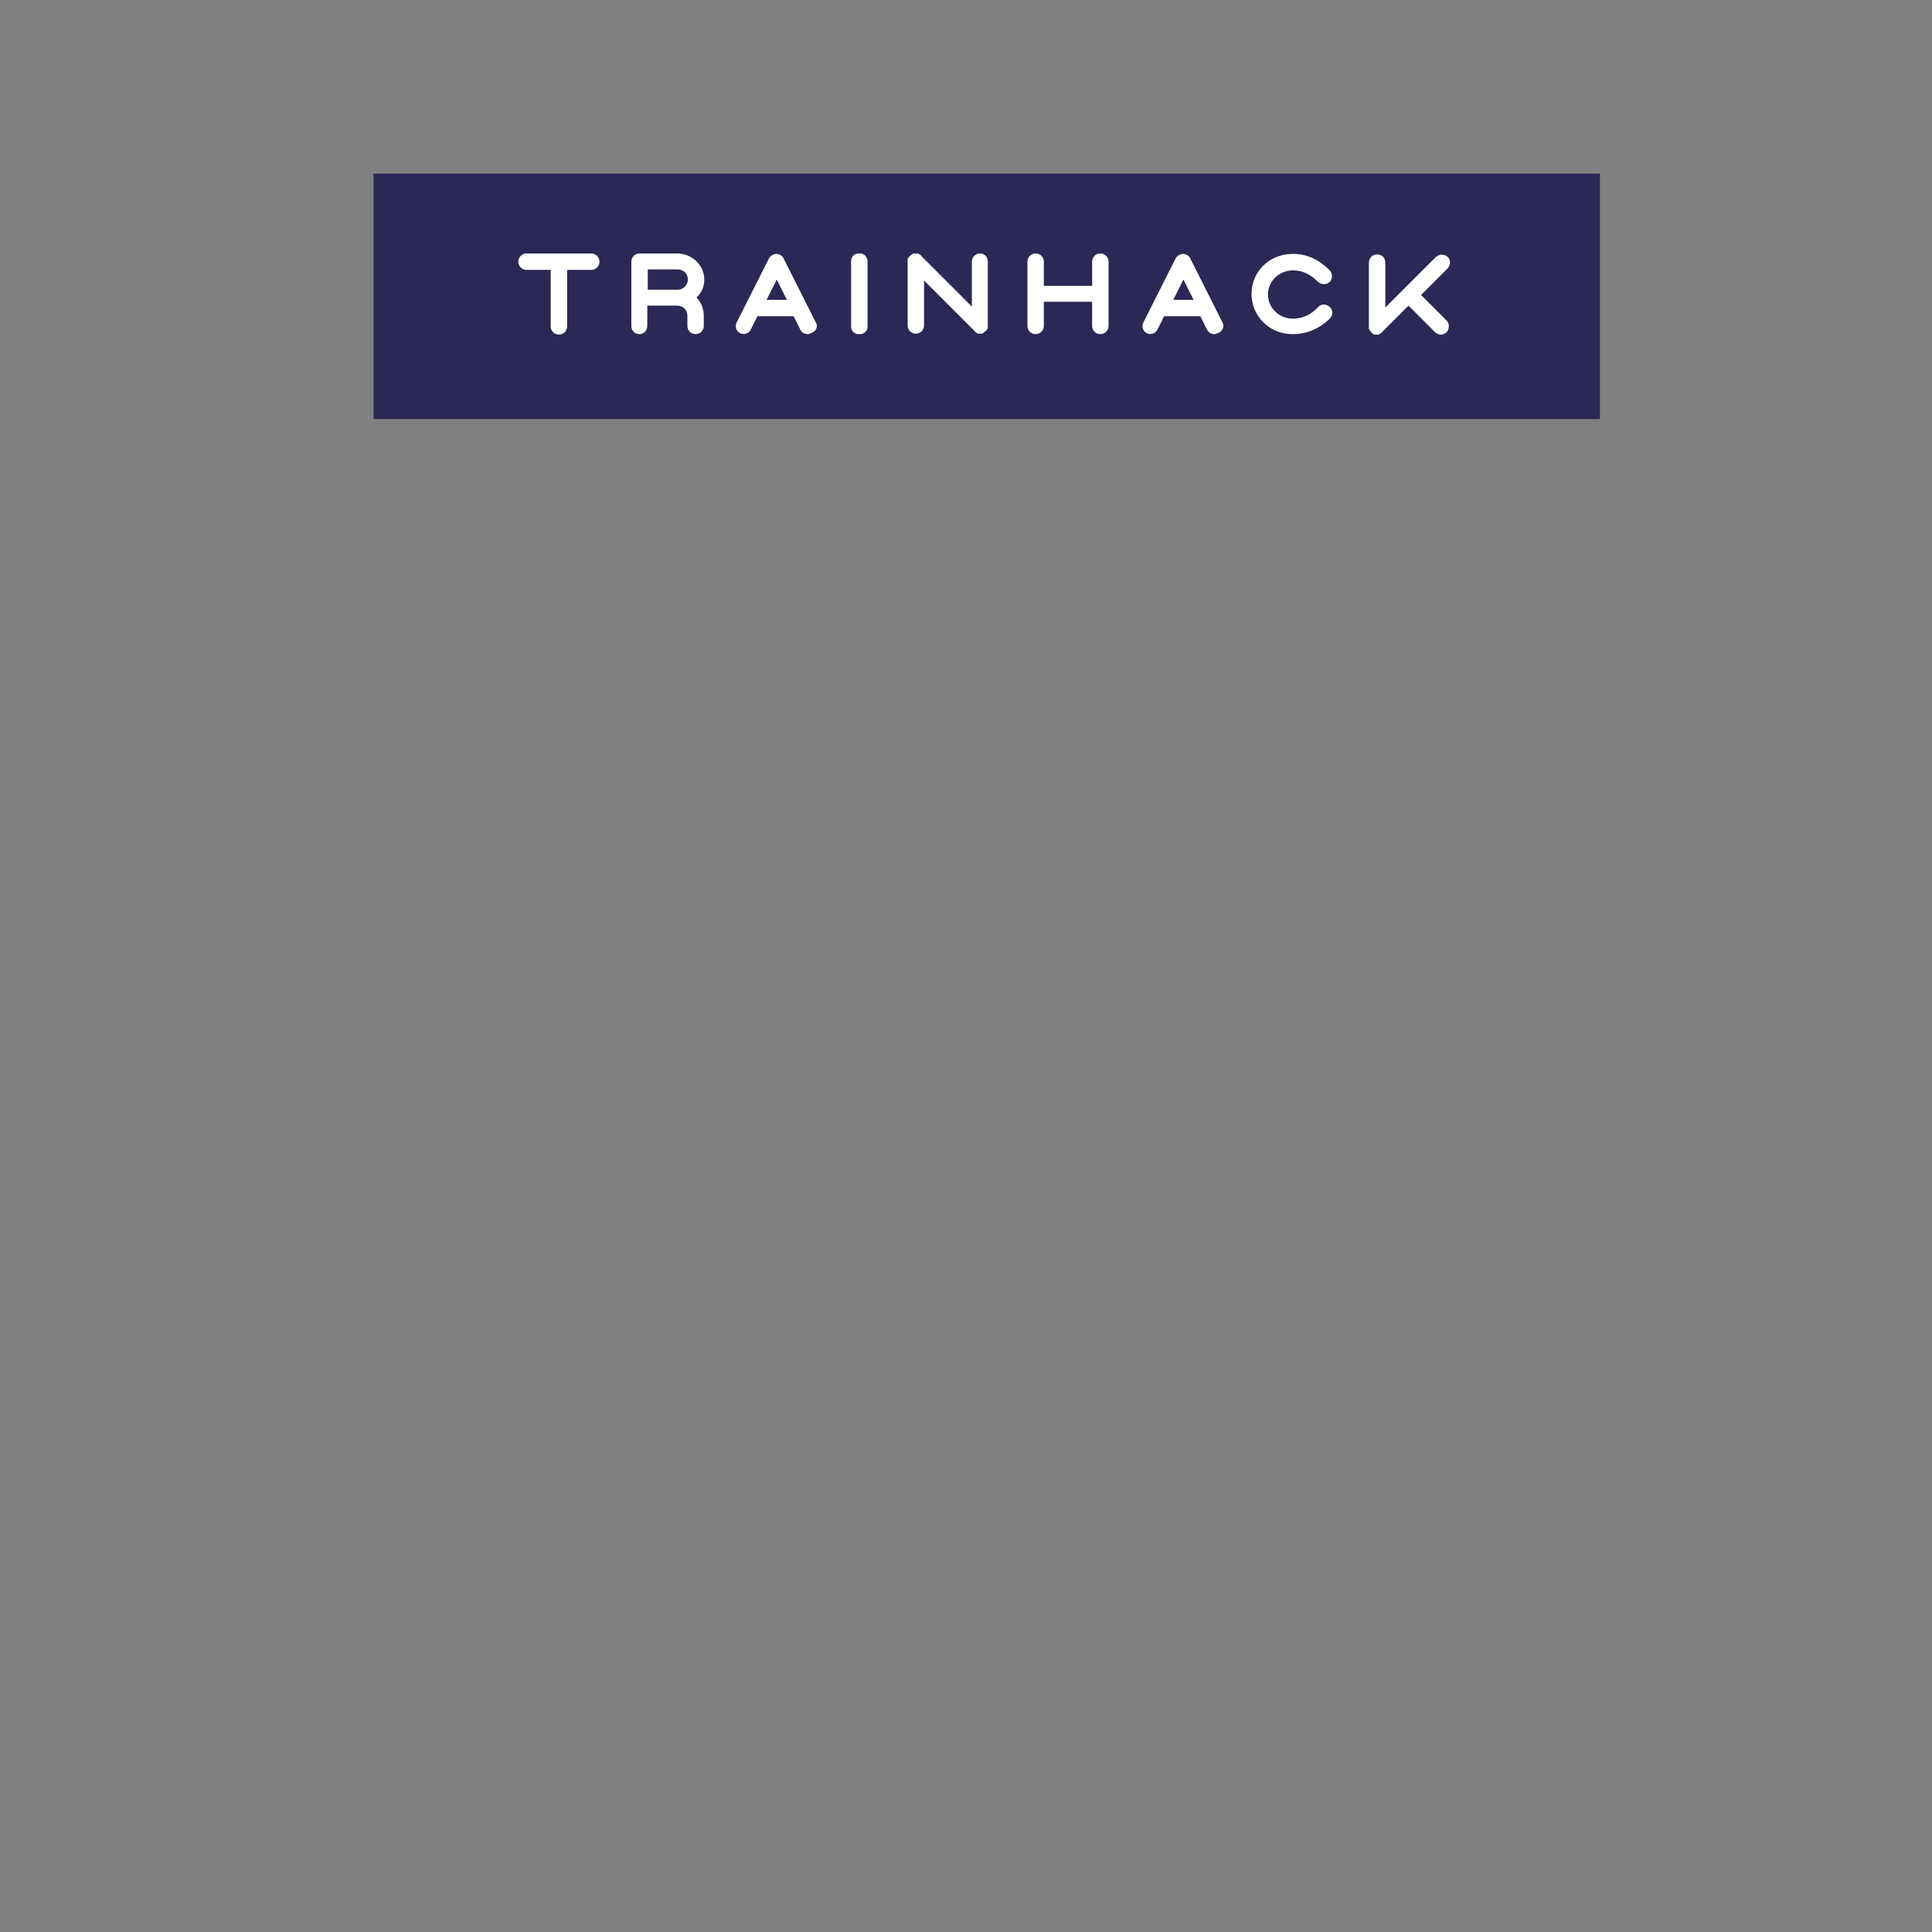<?xml version="1.0" encoding="UTF-8" standalone="no"?>
<!-- Generator: Adobe Illustrator 21.1.0, SVG Export Plug-In . SVG Version: 6.00 Build 0)  -->

<svg
   xmlns:dc="http://purl.org/dc/elements/1.1/"
   xmlns:cc="http://creativecommons.org/ns#"
   xmlns:rdf="http://www.w3.org/1999/02/22-rdf-syntax-ns#"
   xmlns:svg="http://www.w3.org/2000/svg"
   xmlns="http://www.w3.org/2000/svg"
   xmlns:sodipodi="http://sodipodi.sourceforge.net/DTD/sodipodi-0.dtd"
   xmlns:inkscape="http://www.inkscape.org/namespaces/inkscape"
   version="1.1"
   id="Layer_1"
   x="0px"
   y="0px"
   viewBox="0 0 400 400"
   style="enable-background:new 0 0 400 400;"
   xml:space="preserve"
   inkscape:version="0.91 r13725"
   sodipodi:docname="trainhack-badge-2.svg"><rect x="0" y="0" width="400" height="400" fill="#808080" stroke="none"/><defs
     id="defs1081" /><sodipodi:namedview
     pagecolor="#ffffff"
     bordercolor="#666666"
     borderopacity="1"
     objecttolerance="10"
     gridtolerance="10"
     guidetolerance="10"
     inkscape:pageopacity="0"
     inkscape:pageshadow="2"
     inkscape:window-width="1082"
     inkscape:window-height="714"
     id="namedview1079"
     showgrid="false"
     inkscape:zoom="1.8844444"
     inkscape:cx="222.65625"
     inkscape:cy="272.78154"
     inkscape:window-x="271"
     inkscape:window-y="26"
     inkscape:window-maximized="0"
     inkscape:current-layer="Layer_1" /><style
     type="text/css"
     id="style3">
	.st0{fill:#FFFFFF;}
	.st1{fill:#5267AA;}
	.st2{fill:#FDFEFE;}
	.st3{fill:#2B2855;}
	.st4{fill:#F8F9FA;}
	.st5{fill:#4B3F93;}
	.st6{fill:#588EBE;}
	.st7{fill:#5FB2D0;}
	.st8{fill:#6DCCE0;}
	.st9{fill:#84D2E1;}
	.st10{clip-path:url(#SVGID_2_);fill:#2B2855;}
	.st11{clip-path:url(#SVGID_2_);fill:#2B2856;}
	.st12{clip-path:url(#SVGID_2_);fill:#2C2956;}
	.st13{clip-path:url(#SVGID_2_);fill:#2C2957;}
	.st14{clip-path:url(#SVGID_2_);fill:#2C2958;}
	.st15{clip-path:url(#SVGID_2_);fill:#2D2A58;}
	.st16{clip-path:url(#SVGID_2_);fill:#2D2A59;}
	.st17{clip-path:url(#SVGID_2_);fill:#2D2A5A;}
	.st18{clip-path:url(#SVGID_2_);fill:#2E2B5A;}
	.st19{clip-path:url(#SVGID_2_);fill:#2E2B5B;}
	.st20{clip-path:url(#SVGID_2_);fill:#2F2B5C;}
	.st21{clip-path:url(#SVGID_2_);fill:#2F2C5D;}
	.st22{clip-path:url(#SVGID_2_);fill:#302C5E;}
	.st23{clip-path:url(#SVGID_2_);fill:#302D5F;}
	.st24{clip-path:url(#SVGID_2_);fill:#312D60;}
	.st25{clip-path:url(#SVGID_2_);fill:#312E61;}
	.st26{clip-path:url(#SVGID_2_);fill:#322E62;}
	.st27{clip-path:url(#SVGID_2_);fill:#322E63;}
	.st28{clip-path:url(#SVGID_2_);fill:#322F63;}
	.st29{clip-path:url(#SVGID_2_);fill:#332F64;}
	.st30{clip-path:url(#SVGID_2_);fill:#332F65;}
	.st31{clip-path:url(#SVGID_2_);fill:#333065;}
	.st32{clip-path:url(#SVGID_2_);fill:#343066;}
	.st33{clip-path:url(#SVGID_2_);fill:#343067;}
	.st34{clip-path:url(#SVGID_2_);fill:#353168;}
	.st35{clip-path:url(#SVGID_2_);fill:#353169;}
	.st36{clip-path:url(#SVGID_2_);fill:#36326A;}
	.st37{clip-path:url(#SVGID_2_);fill:#36326B;}
	.st38{clip-path:url(#SVGID_2_);fill:#36326C;}
	.st39{clip-path:url(#SVGID_2_);fill:#37336D;}
	.st40{clip-path:url(#SVGID_2_);fill:#37336E;}
	.st41{clip-path:url(#SVGID_2_);fill:#38336E;}
	.st42{clip-path:url(#SVGID_2_);fill:#38346F;}
	.st43{clip-path:url(#SVGID_2_);fill:#383470;}
	.st44{clip-path:url(#SVGID_2_);fill:#393470;}
	.st45{clip-path:url(#SVGID_2_);fill:#393571;}
	.st46{clip-path:url(#SVGID_2_);fill:#393572;}
	.st47{clip-path:url(#SVGID_2_);fill:#3A3573;}
	.st48{clip-path:url(#SVGID_2_);fill:#3A3674;}
	.st49{clip-path:url(#SVGID_2_);fill:#3A3675;}
	.st50{clip-path:url(#SVGID_2_);fill:#3B3675;}
	.st51{clip-path:url(#SVGID_2_);fill:#3B3676;}
	.st52{clip-path:url(#SVGID_2_);fill:#3B3777;}
	.st53{clip-path:url(#SVGID_2_);fill:#3C3777;}
	.st54{clip-path:url(#SVGID_2_);fill:#3C3778;}
	.st55{clip-path:url(#SVGID_2_);fill:#3C3879;}
	.st56{clip-path:url(#SVGID_2_);fill:#3D387A;}
	.st57{clip-path:url(#SVGID_2_);fill:#3D387B;}
	.st58{clip-path:url(#SVGID_2_);fill:#3D397B;}
	.st59{clip-path:url(#SVGID_2_);fill:#3D397C;}
	.st60{clip-path:url(#SVGID_2_);fill:#3E397D;}
	.st61{clip-path:url(#SVGID_2_);fill:#3E3A7E;}
	.st62{clip-path:url(#SVGID_2_);fill:#3F3A7F;}
	.st63{clip-path:url(#SVGID_2_);fill:#3F3A80;}
	.st64{clip-path:url(#SVGID_2_);fill:#3F3B81;}
	.st65{clip-path:url(#SVGID_2_);fill:#403B81;}
	.st66{clip-path:url(#SVGID_2_);fill:#403B82;}
	.st67{clip-path:url(#SVGID_2_);fill:#403B83;}
	.st68{clip-path:url(#SVGID_2_);fill:#403C83;}
	.st69{clip-path:url(#SVGID_2_);fill:#413C84;}
	.st70{clip-path:url(#SVGID_2_);fill:#413C85;}
	.st71{clip-path:url(#SVGID_2_);fill:#413D86;}
	.st72{clip-path:url(#SVGID_4_);fill:#4A4D8D;}
	.st73{clip-path:url(#SVGID_4_);fill:#494C8C;}
	.st74{clip-path:url(#SVGID_4_);fill:#494C8B;}
	.st75{clip-path:url(#SVGID_4_);fill:#484B8A;}
	.st76{clip-path:url(#SVGID_4_);fill:#484B89;}
	.st77{clip-path:url(#SVGID_4_);fill:#484A89;}
	.st78{clip-path:url(#SVGID_4_);fill:#474A88;}
	.st79{clip-path:url(#SVGID_4_);fill:#474987;}
	.st80{clip-path:url(#SVGID_4_);fill:#464986;}
	.st81{clip-path:url(#SVGID_4_);fill:#464885;}
	.st82{clip-path:url(#SVGID_4_);fill:#464884;}
	.st83{clip-path:url(#SVGID_4_);fill:#454784;}
	.st84{clip-path:url(#SVGID_4_);fill:#454783;}
	.st85{clip-path:url(#SVGID_4_);fill:#444682;}
	.st86{clip-path:url(#SVGID_4_);fill:#444581;}
	.st87{clip-path:url(#SVGID_4_);fill:#444580;}
	.st88{clip-path:url(#SVGID_4_);fill:#43447F;}
	.st89{clip-path:url(#SVGID_4_);fill:#42437E;}
	.st90{clip-path:url(#SVGID_4_);fill:#42437D;}
	.st91{clip-path:url(#SVGID_4_);fill:#4B4E8F;}
	.st92{clip-path:url(#SVGID_4_);fill:#4A4D8E;}
	.st93{clip-path:url(#SVGID_4_);fill:#4C5091;}
	.st94{clip-path:url(#SVGID_4_);fill:#4B4F90;}
	.st95{clip-path:url(#SVGID_4_);fill:#4B4E90;}
	.st96{clip-path:url(#SVGID_4_);fill:#41427C;}
	.st97{clip-path:url(#SVGID_4_);fill:#41427B;}
	.st98{clip-path:url(#SVGID_4_);fill:#41417B;}
	.st99{clip-path:url(#SVGID_4_);fill:#40417A;}
	.st100{clip-path:url(#SVGID_4_);fill:#404079;}
	.st101{clip-path:url(#SVGID_4_);fill:#3F4078;}
	.st102{clip-path:url(#SVGID_4_);fill:#3F3F77;}
	.st103{clip-path:url(#SVGID_4_);fill:#3E3F77;}
	.st104{clip-path:url(#SVGID_4_);fill:#3E3E76;}
	.st105{clip-path:url(#SVGID_4_);fill:#3E3E75;}
	.st106{clip-path:url(#SVGID_4_);fill:#3D3D74;}
	.st107{clip-path:url(#SVGID_4_);fill:#3D3D73;}
	.st108{clip-path:url(#SVGID_4_);fill:#3C3C73;}
	.st109{clip-path:url(#SVGID_4_);fill:#3C3C72;}
	.st110{clip-path:url(#SVGID_4_);fill:#3C3B71;}
	.st111{clip-path:url(#SVGID_4_);fill:#3B3B70;}
	.st112{clip-path:url(#SVGID_4_);fill:#3B3A70;}
	.st113{clip-path:url(#SVGID_4_);fill:#3A3A6F;}
	.st114{clip-path:url(#SVGID_4_);fill:#3A396E;}
	.st115{clip-path:url(#SVGID_4_);fill:#39396D;}
	.st116{clip-path:url(#SVGID_4_);fill:#39386C;}
	.st117{clip-path:url(#SVGID_4_);fill:#38376B;}
	.st118{clip-path:url(#SVGID_4_);fill:#38376A;}
	.st119{clip-path:url(#SVGID_4_);fill:#373669;}
	.st120{clip-path:url(#SVGID_4_);fill:#363568;}
	.st121{clip-path:url(#SVGID_4_);fill:#363567;}
	.st122{clip-path:url(#SVGID_4_);fill:#363466;}
	.st123{clip-path:url(#SVGID_4_);fill:#353466;}
	.st124{clip-path:url(#SVGID_4_);fill:#353365;}
	.st125{clip-path:url(#SVGID_4_);fill:#343364;}
	.st126{clip-path:url(#SVGID_4_);fill:#343264;}
	.st127{clip-path:url(#SVGID_4_);fill:#343263;}
	.st128{clip-path:url(#SVGID_4_);fill:#333162;}
	.st129{clip-path:url(#SVGID_4_);fill:#333161;}
	.st130{clip-path:url(#SVGID_4_);fill:#323061;}
	.st131{clip-path:url(#SVGID_4_);fill:#323060;}
	.st132{clip-path:url(#SVGID_4_);fill:#312F5F;}
	.st133{clip-path:url(#SVGID_4_);fill:#312F5E;}
	.st134{clip-path:url(#SVGID_4_);fill:#302E5E;}
	.st135{clip-path:url(#SVGID_4_);fill:#302E5D;}
	.st136{clip-path:url(#SVGID_4_);fill:#302D5C;}
	.st137{clip-path:url(#SVGID_4_);fill:#2F2D5B;}
	.st138{clip-path:url(#SVGID_4_);fill:#2F2C5B;}
	.st139{clip-path:url(#SVGID_4_);fill:#2E2C5A;}
	.st140{clip-path:url(#SVGID_4_);fill:#2E2B59;}
	.st141{clip-path:url(#SVGID_4_);fill:#2D2B59;}
	.st142{clip-path:url(#SVGID_4_);fill:#2D2A58;}
	.st143{clip-path:url(#SVGID_4_);fill:#2C2A57;}
	.st144{clip-path:url(#SVGID_4_);fill:#2C2956;}
	.st145{clip-path:url(#SVGID_4_);fill:#2B2956;}
	.st146{clip-path:url(#SVGID_4_);fill:#2B2855;}
	.st147{fill:#403C80;}
	.st148{fill:none;}
	.st149{fill:#EFC653;}
</style><rect
     style="fill:#2b2855;fill-opacity:1;stroke:none;stroke-width:0;stroke-miterlimit:4;stroke-dasharray:none"
     id="rect5421"
     width="253.906"
     height="50.825"
     x="77.344"
     y="35.938" /><g
     id="g1003"
     transform="translate(3.715,-263.723)"><g
       id="g1005"><g
         id="g1007"><path
           class="st0"
           d="m 120.4,317.9 c 0,0.5 -0.2,0.9 -0.5,1.2 -0.3,0.3 -0.7,0.5 -1.2,0.5 l -5,0 0,11.7 c 0,0.9 -0.7,1.7 -1.7,1.7 -0.9,0 -1.7,-0.7 -1.7,-1.7 l 0,-11.7 -5,0 c -0.9,0 -1.7,-0.7 -1.7,-1.7 0,-0.9 0.7,-1.7 1.7,-1.7 l 13.3,0 c 1.1,0 1.8,0.8 1.8,1.7 z"
           id="path1009"
           inkscape:connector-curvature="0"
           style="fill:#ffffff" /></g><g
         id="g1011"><path
           class="st0"
           d="m 142.1,321.6 c 0,-3 -2.6,-5.4 -5.6,-5.4 l -7.8,0 c -0.9,0 -1.7,0.7 -1.7,1.7 l 0,13.3 c 0,0.9 0.6,1.6 1.5,1.7 1,0.1 1.8,-0.7 1.8,-1.7 l 0,-4.2 6.2,0 c 1.2,0 2.1,0.9 2.1,2.1 l 0,2.1 c 0,0.9 0.7,1.7 1.7,1.7 l 0,0 c 0.9,0 1.7,-0.7 1.7,-1.7 l 0,-2.1 c 0,-1.5 -0.6,-2.8 -1.5,-3.8 1,-0.9 1.6,-2.2 1.6,-3.7 z m -11.7,2.1 0,-4.2 6.2,0 c 1.2,0 2.1,0.9 2.1,2.1 0,1.1 -0.9,2.1 -2.1,2.1 l -6.2,0 z"
           id="path1013"
           inkscape:connector-curvature="0"
           style="fill:#ffffff" /></g><g
         id="g1015"><g
           id="g1017"><path
             class="st0"
             d="m 165.2,330.5 -6.7,-13.3 c -0.3,-0.6 -0.9,-0.9 -1.5,-0.9 -0.6,0 -1.2,0.4 -1.5,0.9 l -6.7,13.3 c -0.4,0.8 -0.1,1.8 0.7,2.2 0.8,0.4 1.8,0.1 2.2,-0.7 l 1.4,-2.8 7.5,0 1.4,2.8 c 0.3,0.6 0.9,0.9 1.5,0.9 0.2,0 0.5,-0.1 0.7,-0.2 1.1,-0.4 1.5,-1.4 1,-2.2 z m -10.2,-4.7 2.1,-4.2 2.1,4.2 -4.2,0 z"
             id="path1019"
             inkscape:connector-curvature="0"
             style="fill:#ffffff" /></g></g><g
         id="g1021"><g
           id="g1023"><path
             class="st0"
             d="m 249.4,330.5 -6.7,-13.3 c -0.3,-0.6 -0.9,-0.9 -1.5,-0.9 -0.6,0 -1.2,0.4 -1.5,0.9 l -6.7,13.3 c -0.4,0.8 -0.1,1.8 0.7,2.2 0.8,0.4 1.8,0.1 2.2,-0.7 l 1.4,-2.8 7.5,0 1.4,2.8 c 0.3,0.6 0.9,0.9 1.5,0.9 0.2,0 0.5,-0.1 0.7,-0.2 1.1,-0.4 1.4,-1.4 1,-2.2 z m -10.2,-4.7 2.1,-4.2 2.1,4.2 -4.2,0 z"
             id="path1025"
             inkscape:connector-curvature="0"
             style="fill:#ffffff" /></g></g><g
         id="g1027"><path
           class="st0"
           d="m 174.4,316.2 -0.4,0 c -0.8,0 -1.5,0.7 -1.5,1.5 l 0,13.7 c 0,0.8 0.7,1.5 1.5,1.5 l 0.4,0 c 0.8,0 1.5,-0.7 1.5,-1.5 l 0,-13.7 c -0.1,-0.8 -0.7,-1.5 -1.5,-1.5 z"
           id="path1029"
           inkscape:connector-curvature="0"
           style="fill:#ffffff" /></g><g
         id="g1031"><path
           class="st0"
           d="m 225.8,317.9 0,13.3 c 0,0.5 -0.2,0.9 -0.5,1.2 -0.3,0.3 -0.7,0.5 -1.2,0.5 -0.9,0 -1.7,-0.7 -1.7,-1.7 l 0,-5 -10,0 0,5 c 0,0.5 -0.2,0.9 -0.5,1.2 -0.3,0.3 -0.7,0.5 -1.2,0.5 -0.9,0 -1.7,-0.7 -1.7,-1.7 l 0,-13.3 c 0,-0.9 0.7,-1.7 1.7,-1.7 0.9,0 1.7,0.7 1.7,1.7 l 0,5 10,0 0,-5 c 0,-0.9 0.7,-1.7 1.7,-1.7 1,0 1.7,0.8 1.7,1.7 z"
           id="path1033"
           inkscape:connector-curvature="0"
           style="fill:#ffffff" /></g><g
         id="g1035"><g
           id="g1037"><path
             class="st0"
             d="m 200.8,317.9 0,13.3 c 0,0.1 0,0.2 0,0.3 0,0.1 0,0.1 0,0.2 0,0 0,0.1 -0.1,0.1 -0.1,0.2 -0.2,0.4 -0.4,0.5 -0.2,0.1 -0.3,0.3 -0.5,0.4 -0.1,0 -0.1,0 -0.1,0.1 -0.1,0 -0.1,0 -0.2,0 -0.1,0 -0.2,0 -0.3,0 -0.1,0 -0.2,0 -0.3,0 -0.1,0 -0.1,0 -0.2,0 -0.1,0 -0.1,0 -0.1,-0.1 -0.2,-0.1 -0.4,-0.2 -0.5,-0.4 l -10.5,-10.5 0,9.3 c 0,0.5 -0.2,0.9 -0.5,1.2 -0.3,0.3 -0.7,0.5 -1.2,0.5 -0.9,0 -1.7,-0.7 -1.7,-1.7 l 0,-13.3 c 0,-0.1 0,-0.2 0,-0.3 0,-0.1 0,-0.1 0,-0.2 0,0 0,-0.1 0.1,-0.1 0.1,-0.2 0.2,-0.4 0.4,-0.5 0.2,-0.2 0.3,-0.3 0.5,-0.4 0.1,0 0.1,0 0.1,-0.1 0.1,0 0.1,0 0.2,0 0.2,0 0.4,0 0.7,0 0.1,0 0.1,0 0.2,0 0,0 0.1,0 0.1,0.1 0.2,0.1 0.4,0.2 0.5,0.4 l 10.5,10.5 0,-9.3 c 0,-0.9 0.7,-1.7 1.7,-1.7 1,0 1.6,0.8 1.6,1.7 z"
             id="path1039"
             inkscape:connector-curvature="0"
             style="fill:#ffffff" /></g></g><g
         id="g1041"><g
           id="g1043"><path
             class="st0"
             d="m 295.8,330.1 c 0.6,0.6 0.6,1.7 0,2.4 -0.3,0.3 -0.8,0.5 -1.2,0.5 -0.4,0 -0.9,-0.2 -1.2,-0.5 l -5.5,-5.5 -5.5,5.5 c -0.2,0.2 -0.3,0.3 -0.5,0.4 -0.1,0 -0.1,0 -0.1,0.1 -0.1,0 -0.1,0 -0.2,0 -0.1,0 -0.2,0 -0.3,0 -0.1,0 -0.2,0 -0.3,0 -0.1,0 -0.1,0 -0.2,0 -0.1,0 -0.1,0 -0.1,-0.1 -0.2,-0.1 -0.4,-0.2 -0.5,-0.4 -0.1,-0.2 -0.3,-0.3 -0.4,-0.5 0,0 0,-0.1 -0.1,-0.1 0,-0.1 0,-0.1 0,-0.2 0,-0.1 0,-0.2 0,-0.3 l 0,-13.3 c 0,-0.9 0.7,-1.7 1.7,-1.7 1,0 1.7,0.7 1.7,1.7 l 0,9.3 10.5,-10.5 c 0.7,-0.6 1.7,-0.6 2.4,0 0.7,0.6 0.6,1.7 0,2.4 l -5.5,5.5 5.3,5.3 z"
             id="path1045"
             inkscape:connector-curvature="0"
             style="fill:#ffffff" /></g></g><g
         id="g1047"><g
           id="g1049"><path
             class="st0"
             d="m 263.9,332.9 c -0.1,0 -0.2,0 -0.2,0 -4.7,-0.1 -8.3,-3.8 -8.3,-8.3 0,-4.6 3.6,-8.2 8.3,-8.3 3,-0.1 5.6,1.1 7.9,3.4 0.6,0.7 0.6,1.7 0,2.4 -0.7,0.6 -1.7,0.6 -2.4,0 -2.2,-2.2 -4.1,-2.4 -5.4,-2.4 -2.8,0.1 -5,2.3 -5,5 0,2.7 2.2,4.9 5,5 1.3,0 3.3,-0.2 5.4,-2.4 0.6,-0.7 1.7,-0.7 2.4,0 0.7,0.6 0.7,1.7 0,2.4 -2.2,2.1 -4.8,3.2 -7.7,3.2 z"
             id="path1051"
             inkscape:connector-curvature="0"
             style="fill:#ffffff" /></g></g></g><g
       id="g1053" /></g></svg>